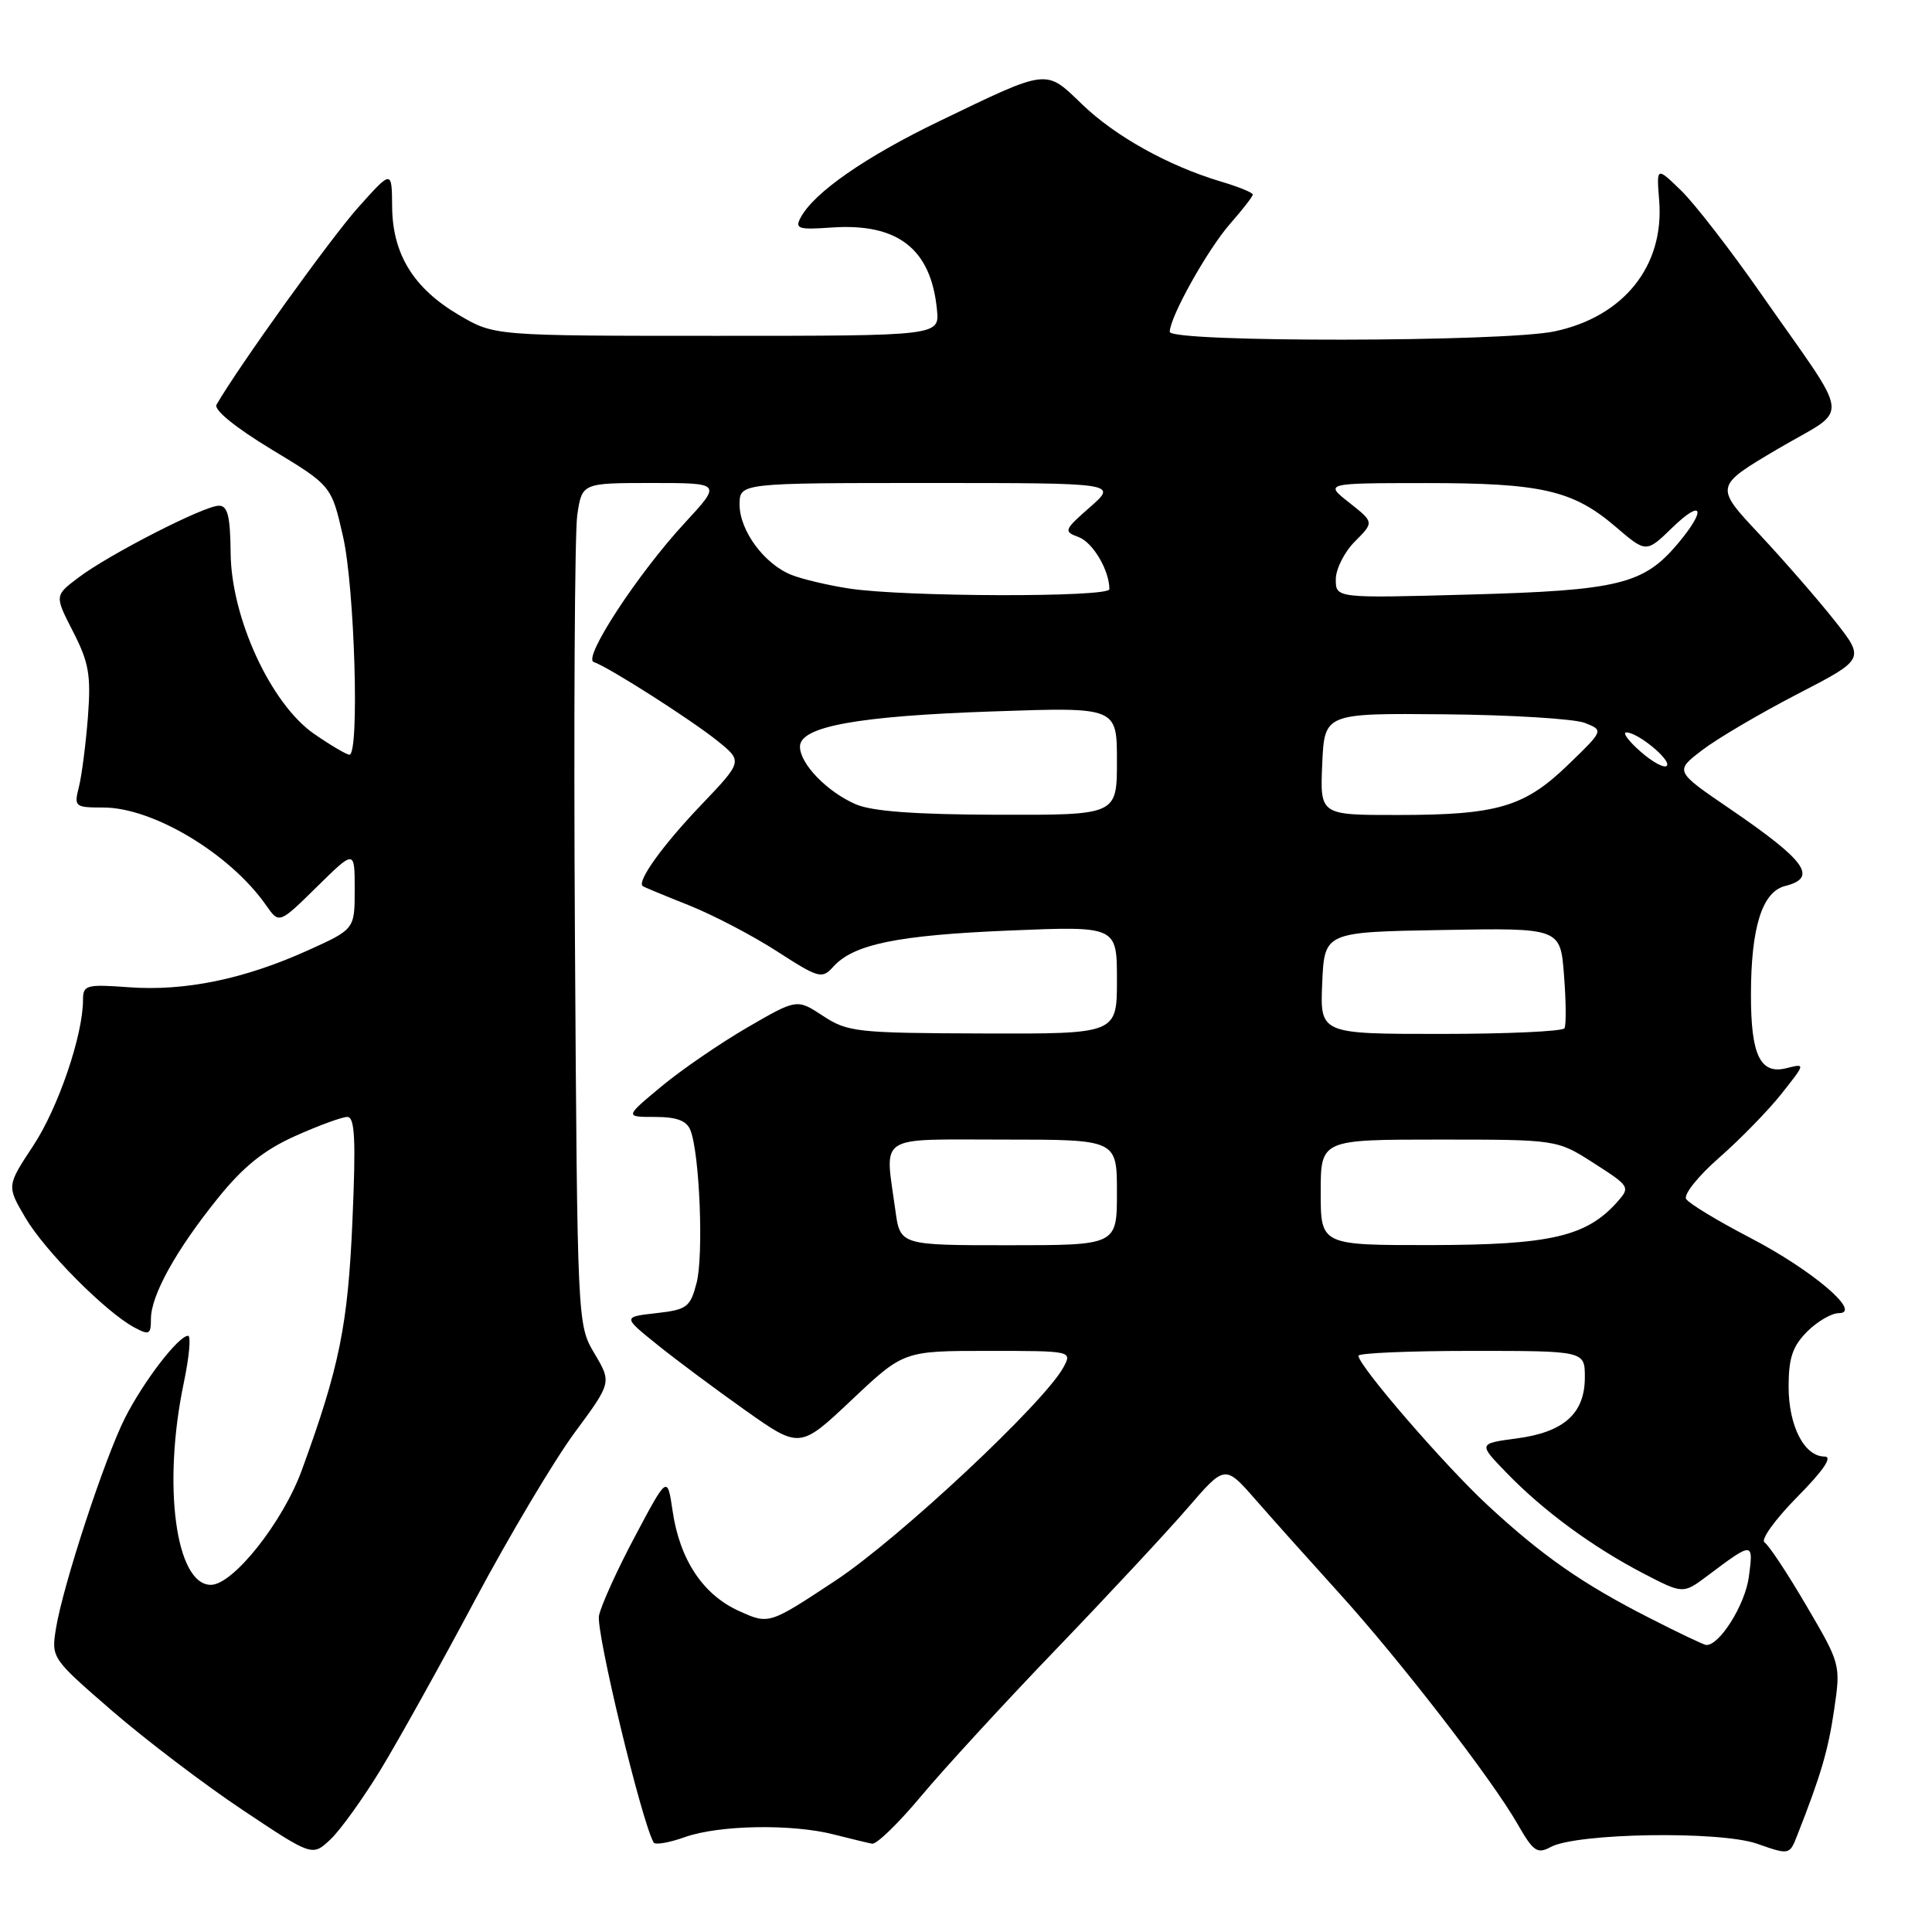 <?xml version="1.0" encoding="UTF-8" standalone="no"?>
<!DOCTYPE svg PUBLIC "-//W3C//DTD SVG 1.1//EN" "http://www.w3.org/Graphics/SVG/1.1/DTD/svg11.dtd" >
<svg xmlns="http://www.w3.org/2000/svg" xmlns:xlink="http://www.w3.org/1999/xlink" version="1.1" viewBox="0 0 256 256">
 <g >
 <path fill="currentColor"
d=" M 50.43 234.50 C 52.77 230.65 58.41 220.53 62.95 212.00 C 67.50 203.47 73.43 193.51 76.13 189.85 C 81.05 183.19 81.05 183.19 78.77 179.35 C 76.50 175.50 76.50 175.50 76.18 124.00 C 76.01 95.67 76.15 70.59 76.49 68.25 C 77.12 64.00 77.12 64.00 86.37 64.00 C 95.62 64.00 95.62 64.00 90.77 69.25 C 84.52 76.00 77.18 87.23 78.67 87.72 C 80.62 88.37 91.59 95.37 95.09 98.19 C 98.42 100.88 98.42 100.88 92.88 106.69 C 87.79 112.02 84.35 116.81 85.17 117.42 C 85.35 117.55 88.12 118.70 91.32 119.97 C 94.52 121.25 99.76 123.99 102.98 126.07 C 108.51 129.64 108.92 129.75 110.42 128.09 C 113.11 125.11 118.92 123.92 133.75 123.30 C 148.00 122.71 148.00 122.71 148.00 129.85 C 148.00 137.00 148.00 137.00 130.25 136.94 C 113.52 136.89 112.30 136.75 109.05 134.61 C 105.59 132.34 105.59 132.34 99.05 136.13 C 95.45 138.22 90.31 141.74 87.64 143.96 C 82.78 148.00 82.78 148.00 86.78 148.00 C 89.66 148.00 90.98 148.49 91.48 149.75 C 92.71 152.82 93.25 166.37 92.30 170.00 C 91.46 173.22 91.02 173.54 86.96 174.00 C 82.53 174.50 82.53 174.50 87.02 178.12 C 89.48 180.11 94.76 184.04 98.74 186.86 C 105.98 191.98 105.98 191.98 112.86 185.49 C 119.74 179.00 119.74 179.00 130.91 179.00 C 142.03 179.00 142.07 179.01 140.92 181.16 C 138.43 185.81 119.12 203.88 110.70 209.44 C 101.89 215.26 101.89 215.26 97.93 213.47 C 93.16 211.32 90.08 206.69 89.13 200.25 C 88.43 195.50 88.43 195.50 84.18 203.50 C 81.83 207.90 79.67 212.66 79.37 214.07 C 78.93 216.11 85.01 241.35 86.61 244.14 C 86.81 244.49 88.67 244.17 90.74 243.43 C 95.24 241.82 104.96 241.65 110.50 243.08 C 112.70 243.64 114.98 244.19 115.56 244.30 C 116.15 244.41 119.07 241.57 122.05 238.00 C 125.03 234.43 133.10 225.64 139.99 218.48 C 146.87 211.32 154.71 202.90 157.41 199.77 C 162.32 194.08 162.32 194.08 166.41 198.76 C 168.66 201.34 173.58 206.83 177.33 210.97 C 185.39 219.84 197.70 235.76 201.07 241.67 C 203.17 245.34 203.69 245.70 205.47 244.74 C 208.92 242.88 227.86 242.58 232.81 244.30 C 237.12 245.81 237.12 245.81 238.16 243.15 C 241.30 235.16 242.24 231.94 243.04 226.51 C 243.91 220.58 243.88 220.47 239.36 212.77 C 236.86 208.49 234.36 204.72 233.81 204.38 C 233.26 204.04 235.20 201.34 238.12 198.38 C 241.62 194.84 242.87 193.00 241.77 193.00 C 239.08 193.00 237.00 188.95 237.00 183.73 C 237.00 179.94 237.53 178.38 239.45 176.45 C 240.80 175.10 242.69 174.00 243.64 174.00 C 246.85 174.00 240.15 168.30 231.88 164.00 C 227.59 161.77 223.78 159.46 223.42 158.87 C 223.06 158.28 225.03 155.82 227.81 153.39 C 230.58 150.96 234.29 147.16 236.05 144.94 C 239.25 140.90 239.25 140.90 236.71 141.54 C 233.25 142.41 232.00 139.82 232.01 131.82 C 232.01 122.88 233.50 118.16 236.54 117.40 C 240.92 116.30 239.32 114.07 229.20 107.16 C 221.90 102.18 221.90 102.18 225.57 99.38 C 227.59 97.84 233.27 94.50 238.18 91.96 C 247.12 87.34 247.12 87.34 243.10 82.24 C 240.88 79.44 236.40 74.29 233.13 70.79 C 227.18 64.44 227.18 64.44 235.56 59.49 C 245.27 53.77 245.55 56.42 233.37 38.96 C 229.33 33.16 224.55 26.99 222.76 25.25 C 219.49 22.08 219.49 22.08 219.85 26.58 C 220.54 35.23 215.18 41.94 206.03 43.90 C 199.33 45.34 155.00 45.39 155.00 43.97 C 155.00 42.02 160.00 33.07 163.00 29.65 C 164.65 27.77 166.00 26.03 166.00 25.78 C 166.00 25.52 164.09 24.74 161.75 24.05 C 154.78 21.96 147.76 18.05 143.36 13.80 C 138.50 9.11 139.00 9.05 124.50 16.04 C 114.70 20.76 107.87 25.50 106.09 28.83 C 105.30 30.30 105.77 30.46 110.15 30.15 C 118.95 29.53 123.36 32.95 124.15 41.02 C 124.50 44.50 124.50 44.50 95.00 44.50 C 65.50 44.50 65.50 44.50 60.84 41.76 C 54.80 38.21 52.01 33.69 51.96 27.38 C 51.92 22.50 51.92 22.50 47.45 27.50 C 43.85 31.52 31.61 48.56 28.69 53.62 C 28.30 54.30 31.20 56.66 35.98 59.55 C 43.92 64.35 43.92 64.35 45.46 71.12 C 47.00 77.91 47.65 100.00 46.30 100.00 C 45.92 100.00 43.82 98.76 41.63 97.25 C 35.90 93.29 30.63 81.88 30.56 73.25 C 30.51 68.39 30.17 67.00 29.00 67.01 C 27.05 67.01 14.40 73.49 10.37 76.55 C 7.23 78.92 7.23 78.92 9.69 83.71 C 11.78 87.79 12.07 89.46 11.65 95.00 C 11.37 98.58 10.84 102.74 10.46 104.25 C 9.79 106.90 9.91 107.00 13.69 107.00 C 20.29 107.00 30.51 113.14 35.27 119.97 C 36.99 122.43 36.99 122.43 42.00 117.50 C 47.00 112.58 47.00 112.58 47.00 117.85 C 47.00 123.13 47.00 123.13 40.75 125.95 C 32.35 129.74 24.53 131.35 17.13 130.82 C 11.43 130.40 11.00 130.52 11.00 132.48 C 11.00 137.17 7.71 146.81 4.40 151.82 C 0.89 157.14 0.89 157.14 3.36 161.35 C 5.93 165.73 14.00 173.86 17.81 175.90 C 19.77 176.95 20.00 176.83 20.00 174.77 C 20.00 171.64 23.32 165.65 28.86 158.78 C 32.24 154.58 34.97 152.39 39.11 150.53 C 42.21 149.14 45.32 148.00 46.02 148.00 C 47.02 148.00 47.17 150.97 46.70 161.75 C 46.10 175.60 44.99 181.10 39.99 194.81 C 37.48 201.69 30.89 210.00 27.94 210.00 C 23.28 210.00 21.51 196.80 24.35 183.25 C 25.07 179.81 25.33 177.00 24.92 177.00 C 23.65 177.00 19.00 183.06 16.56 187.89 C 13.85 193.26 8.32 210.14 7.41 215.81 C 6.79 219.69 6.85 219.76 14.86 226.70 C 19.30 230.54 27.09 236.46 32.16 239.84 C 41.38 245.99 41.38 245.99 43.78 243.74 C 45.09 242.51 48.08 238.35 50.43 234.50 Z  M 218.62 214.42 C 209.68 209.87 204.39 206.18 197.12 199.45 C 191.43 194.18 180.00 180.96 180.00 179.64 C 180.00 179.29 186.75 179.00 195.00 179.00 C 210.00 179.00 210.00 179.00 210.00 182.50 C 210.00 187.29 207.24 189.77 200.97 190.60 C 195.86 191.28 195.86 191.28 199.68 195.21 C 204.53 200.22 211.05 205.00 217.76 208.49 C 223.02 211.22 223.02 211.22 226.26 208.79 C 232.30 204.25 232.36 204.26 231.73 208.95 C 231.24 212.64 227.83 218.07 226.08 217.97 C 225.76 217.95 222.40 216.35 218.62 214.42 Z  M 118.64 160.36 C 117.24 150.17 115.97 151.00 133.00 151.00 C 148.00 151.00 148.00 151.00 148.00 158.00 C 148.00 165.00 148.00 165.00 133.64 165.00 C 119.27 165.00 119.27 165.00 118.64 160.36 Z  M 175.00 158.00 C 175.00 151.00 175.00 151.00 190.66 151.00 C 206.32 151.00 206.32 151.00 211.20 154.13 C 215.97 157.19 216.04 157.30 214.29 159.27 C 210.22 163.84 205.45 164.95 189.75 164.98 C 175.00 165.00 175.00 165.00 175.00 158.00 Z  M 175.20 130.25 C 175.50 123.50 175.50 123.50 191.13 123.23 C 206.76 122.95 206.76 122.95 207.24 129.23 C 207.51 132.68 207.54 135.84 207.30 136.25 C 207.07 136.66 199.69 137.00 190.90 137.00 C 174.91 137.00 174.91 137.00 175.20 130.25 Z  M 113.39 106.57 C 109.58 104.91 106.00 101.21 106.00 98.93 C 106.00 96.26 113.66 94.87 131.75 94.26 C 148.00 93.70 148.00 93.70 148.00 100.85 C 148.00 108.00 148.00 108.00 132.25 107.96 C 121.28 107.93 115.56 107.51 113.39 106.57 Z  M 175.20 101.25 C 175.50 94.50 175.50 94.50 191.50 94.65 C 200.30 94.73 208.62 95.25 210.00 95.79 C 212.50 96.78 212.50 96.78 207.79 101.33 C 202.00 106.93 198.43 107.99 185.20 107.99 C 174.91 108.00 174.91 108.00 175.20 101.25 Z  M 217.37 99.58 C 215.79 98.20 214.95 97.06 215.50 97.05 C 217.03 97.04 221.55 100.78 220.85 101.48 C 220.51 101.82 218.94 100.97 217.37 99.58 Z  M 112.50 77.98 C 109.75 77.56 106.32 76.75 104.88 76.18 C 101.29 74.76 98.00 70.32 98.00 66.87 C 98.00 64.00 98.00 64.00 123.03 64.00 C 148.07 64.00 148.07 64.00 144.44 67.19 C 140.98 70.23 140.90 70.42 142.91 71.16 C 144.81 71.86 147.00 75.57 147.00 78.07 C 147.00 79.17 119.84 79.11 112.50 77.98 Z  M 177.00 76.77 C 177.00 75.40 178.14 73.13 179.54 71.74 C 182.07 69.20 182.07 69.20 178.79 66.61 C 175.50 64.02 175.50 64.02 188.88 64.01 C 204.25 64.00 208.42 64.96 214.07 69.79 C 218.13 73.27 218.13 73.27 221.56 69.94 C 225.64 65.99 226.16 67.47 222.30 72.06 C 217.79 77.42 214.43 78.24 194.75 78.78 C 177.00 79.27 177.00 79.27 177.00 76.77 Z "/>
</g>
</svg>